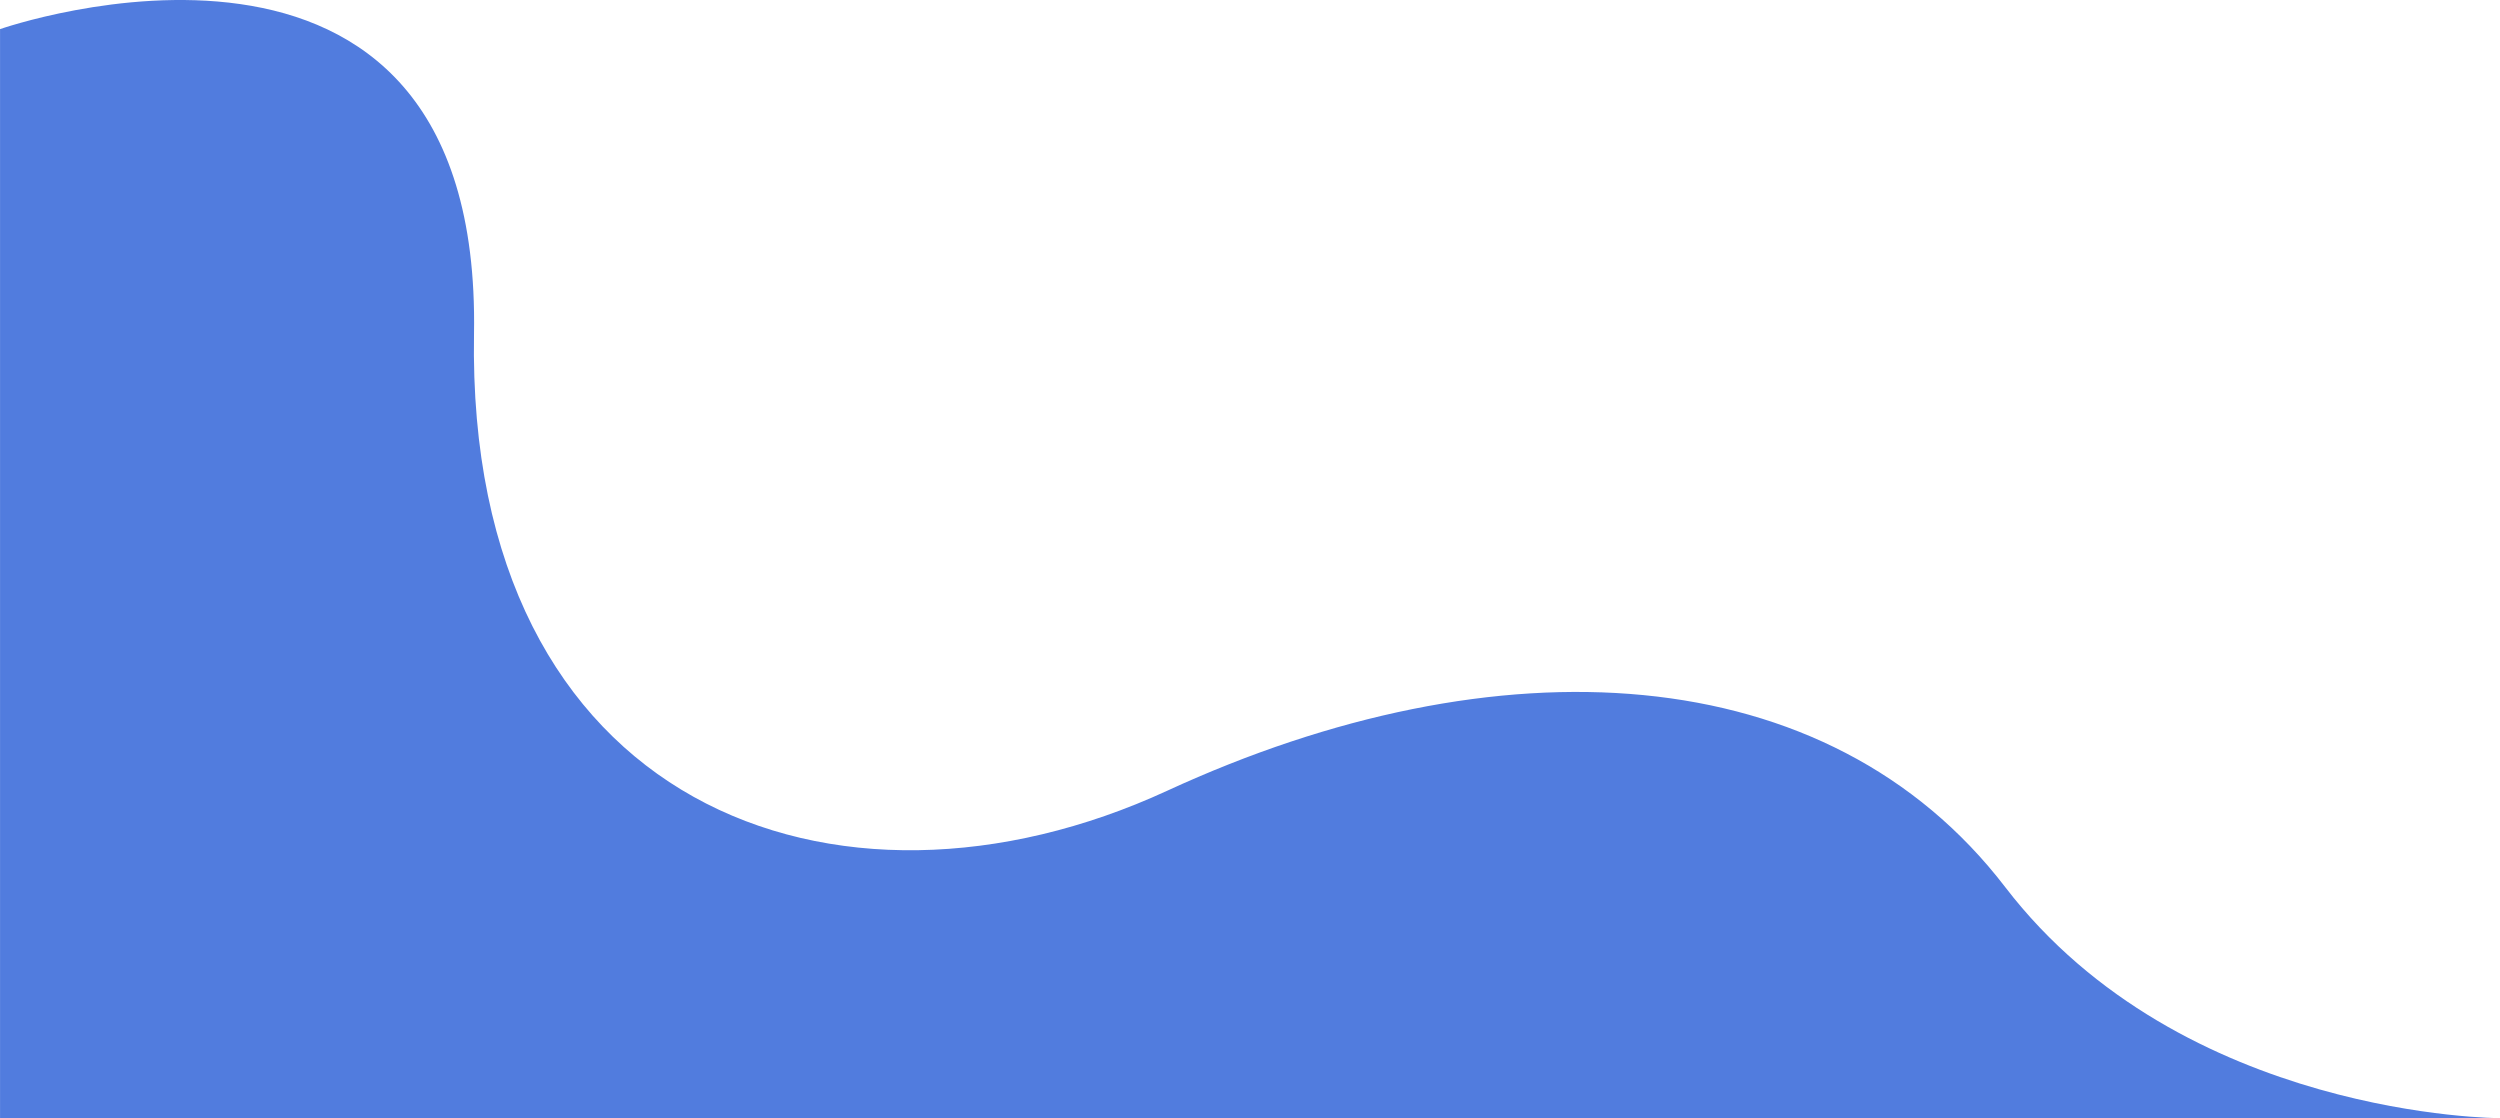 <svg xmlns="http://www.w3.org/2000/svg" width="700" height="313.093" viewBox="0 0 700 313.093">
  <defs>
    <style>
      .cls-1 {
        fill: #517cde;
        fill-rule: evenodd;
      }
    </style>
  </defs>
  <path class="cls-1" d="M610.011,392.09s134.968-47.145,132.712,85.31S844.262,648.021,936.775,605.366s185.025-37.78,234.665,26.94S1310,697.025,1310,697.025H610.011V392.09Z" transform="translate(-610 -383.938)"/>
</svg>
